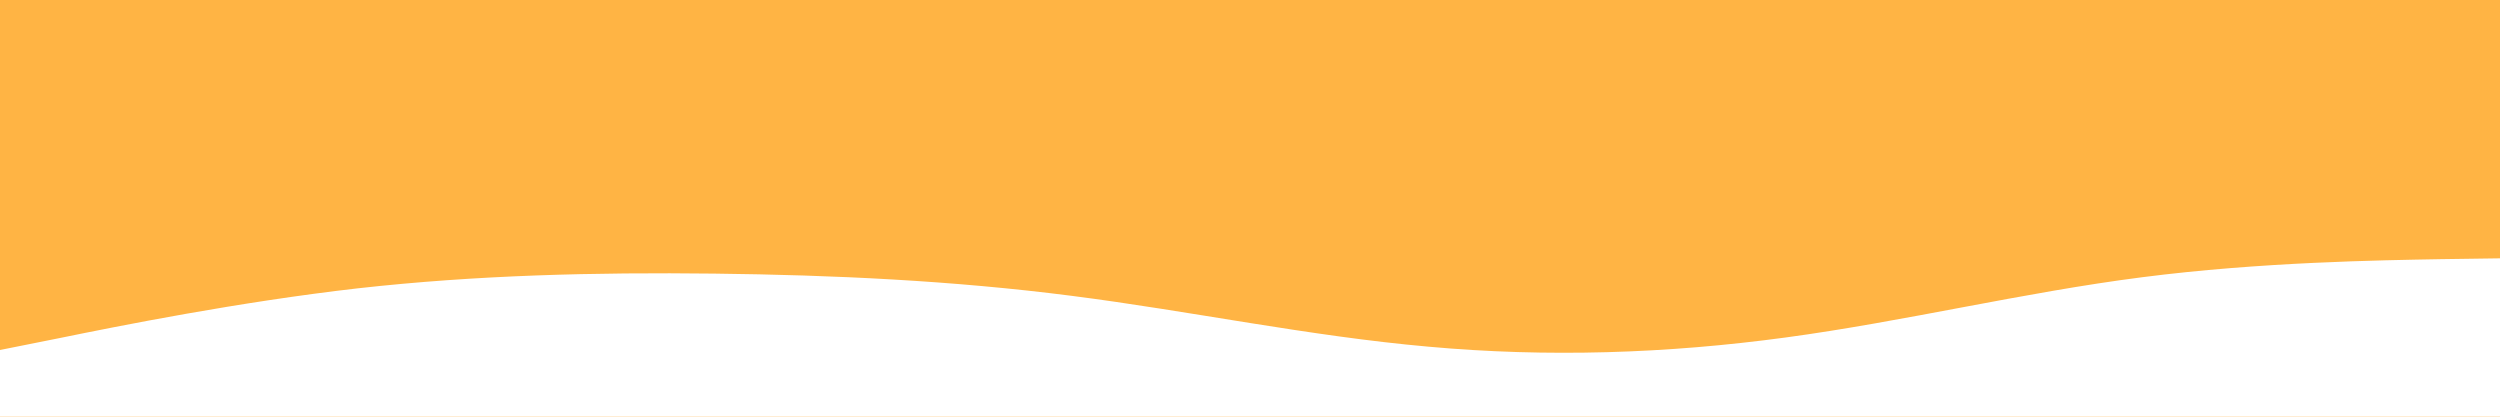 <svg id="visual" viewBox="0 0 900 150" width="900" height="150" xmlns="http://www.w3.org/2000/svg" xmlns:xlink="http://www.w3.org/1999/xlink" version="1.1"><rect x="0" y="0" width="900" height="150" fill="#FFB444"></rect><path d="M0 126L21.5 121.7C43 117.3 86 108.7 128.8 103.8C171.7 99 214.3 98 257.2 98.5C300 99 343 101 385.8 106.5C428.7 112 471.3 121 514.2 124.8C557 128.7 600 127.3 642.8 121.5C685.7 115.7 728.3 105.3 771.2 99.8C814 94.3 857 93.7 878.5 93.3L900 93L900 151L878.5 151C857 151 814 151 771.2 151C728.3 151 685.7 151 642.8 151C600 151 557 151 514.2 151C471.3 151 428.7 151 385.8 151C343 151 300 151 257.2 151C214.3 151 171.7 151 128.8 151C86 151 43 151 21.5 151L0 151Z" fill="#ffffff" stroke-linecap="round" stroke-linejoin="miter"></path></svg>